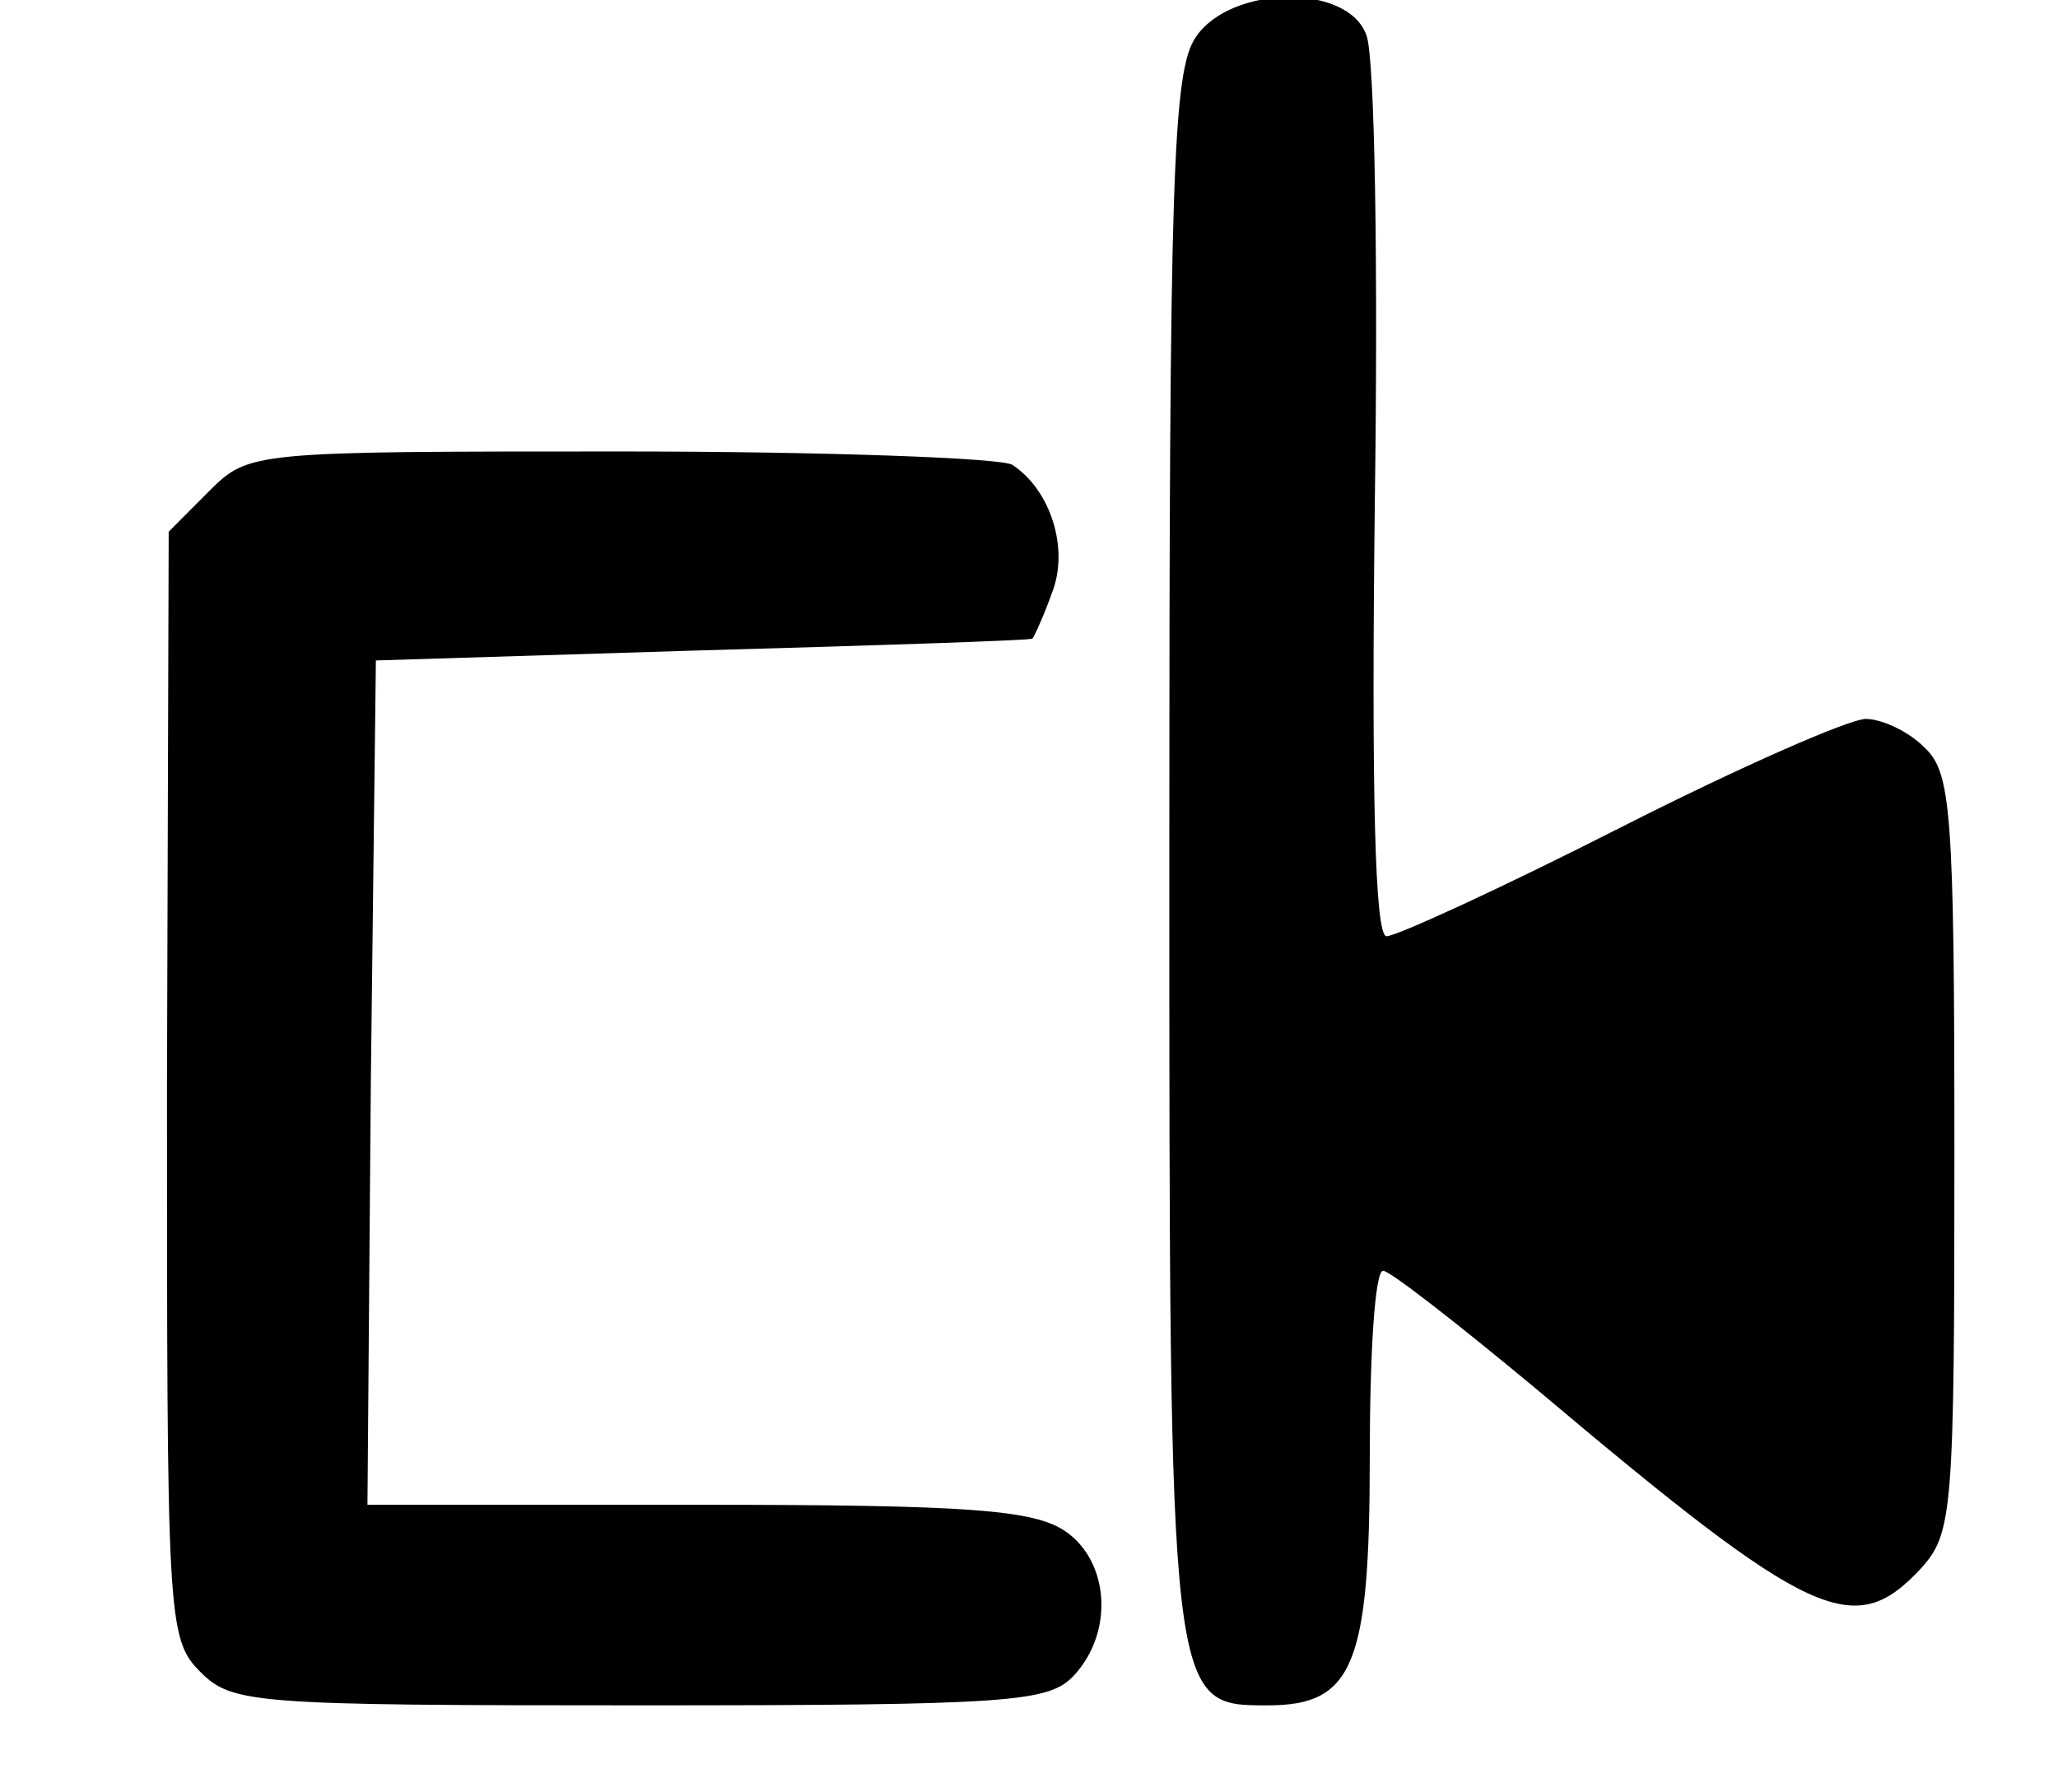 <?xml version="1.0" encoding="UTF-8"?>
<svg xmlns="http://www.w3.org/2000/svg" xmlns:xlink="http://www.w3.org/1999/xlink" width="62pt" height="54pt" viewBox="0 0 62 54" version="1.1">
<g id="surface1">
<path style=" stroke:none;fill-rule:nonzero;fill:rgb(0%,0%,0%);fill-opacity:1;" d="M 36.031 1.109 C 35.328 2.117 35.227 5.289 35.227 25.691 C 35.227 51.48 35.227 51.379 38.195 51.379 C 40.762 51.379 41.266 50.172 41.266 43.926 C 41.266 40.801 41.418 38.285 41.668 38.285 C 41.871 38.285 43.934 39.895 46.297 41.859 C 54.602 48.863 55.859 49.418 57.875 47.25 C 58.828 46.191 58.879 45.539 58.879 34.758 C 58.879 24.332 58.777 23.273 57.973 22.516 C 57.473 22.012 56.664 21.66 56.211 21.66 C 55.711 21.66 52.387 23.121 48.816 24.934 C 45.242 26.75 42.07 28.207 41.77 28.207 C 41.418 28.207 41.316 23.828 41.418 15.164 C 41.52 8.008 41.418 1.664 41.164 1.059 C 40.613 -0.504 37.09 -0.453 36.031 1.109 Z M 36.031 1.109 "/>
<path style=" stroke:none;fill-rule:nonzero;fill:rgb(0%,0%,0%);fill-opacity:1;" d="M 6.289 14.809 L 5.082 16.02 L 5.031 32.691 C 5.031 48.762 5.031 49.367 6.039 50.375 C 6.996 51.332 7.648 51.379 19.273 51.379 C 30.547 51.379 31.605 51.281 32.359 50.473 C 33.566 49.164 33.414 47.047 32.105 46.141 C 31.152 45.488 29.238 45.336 21.035 45.336 L 11.07 45.336 L 11.172 32.59 L 11.324 19.898 L 21.137 19.594 C 26.52 19.445 31 19.293 31.102 19.242 C 31.152 19.191 31.453 18.539 31.703 17.832 C 32.207 16.523 31.652 14.758 30.496 14.004 C 30.195 13.801 24.91 13.602 18.723 13.602 C 7.547 13.602 7.5 13.602 6.289 14.809 Z M 6.289 14.809 "/>
</g>
</svg>
